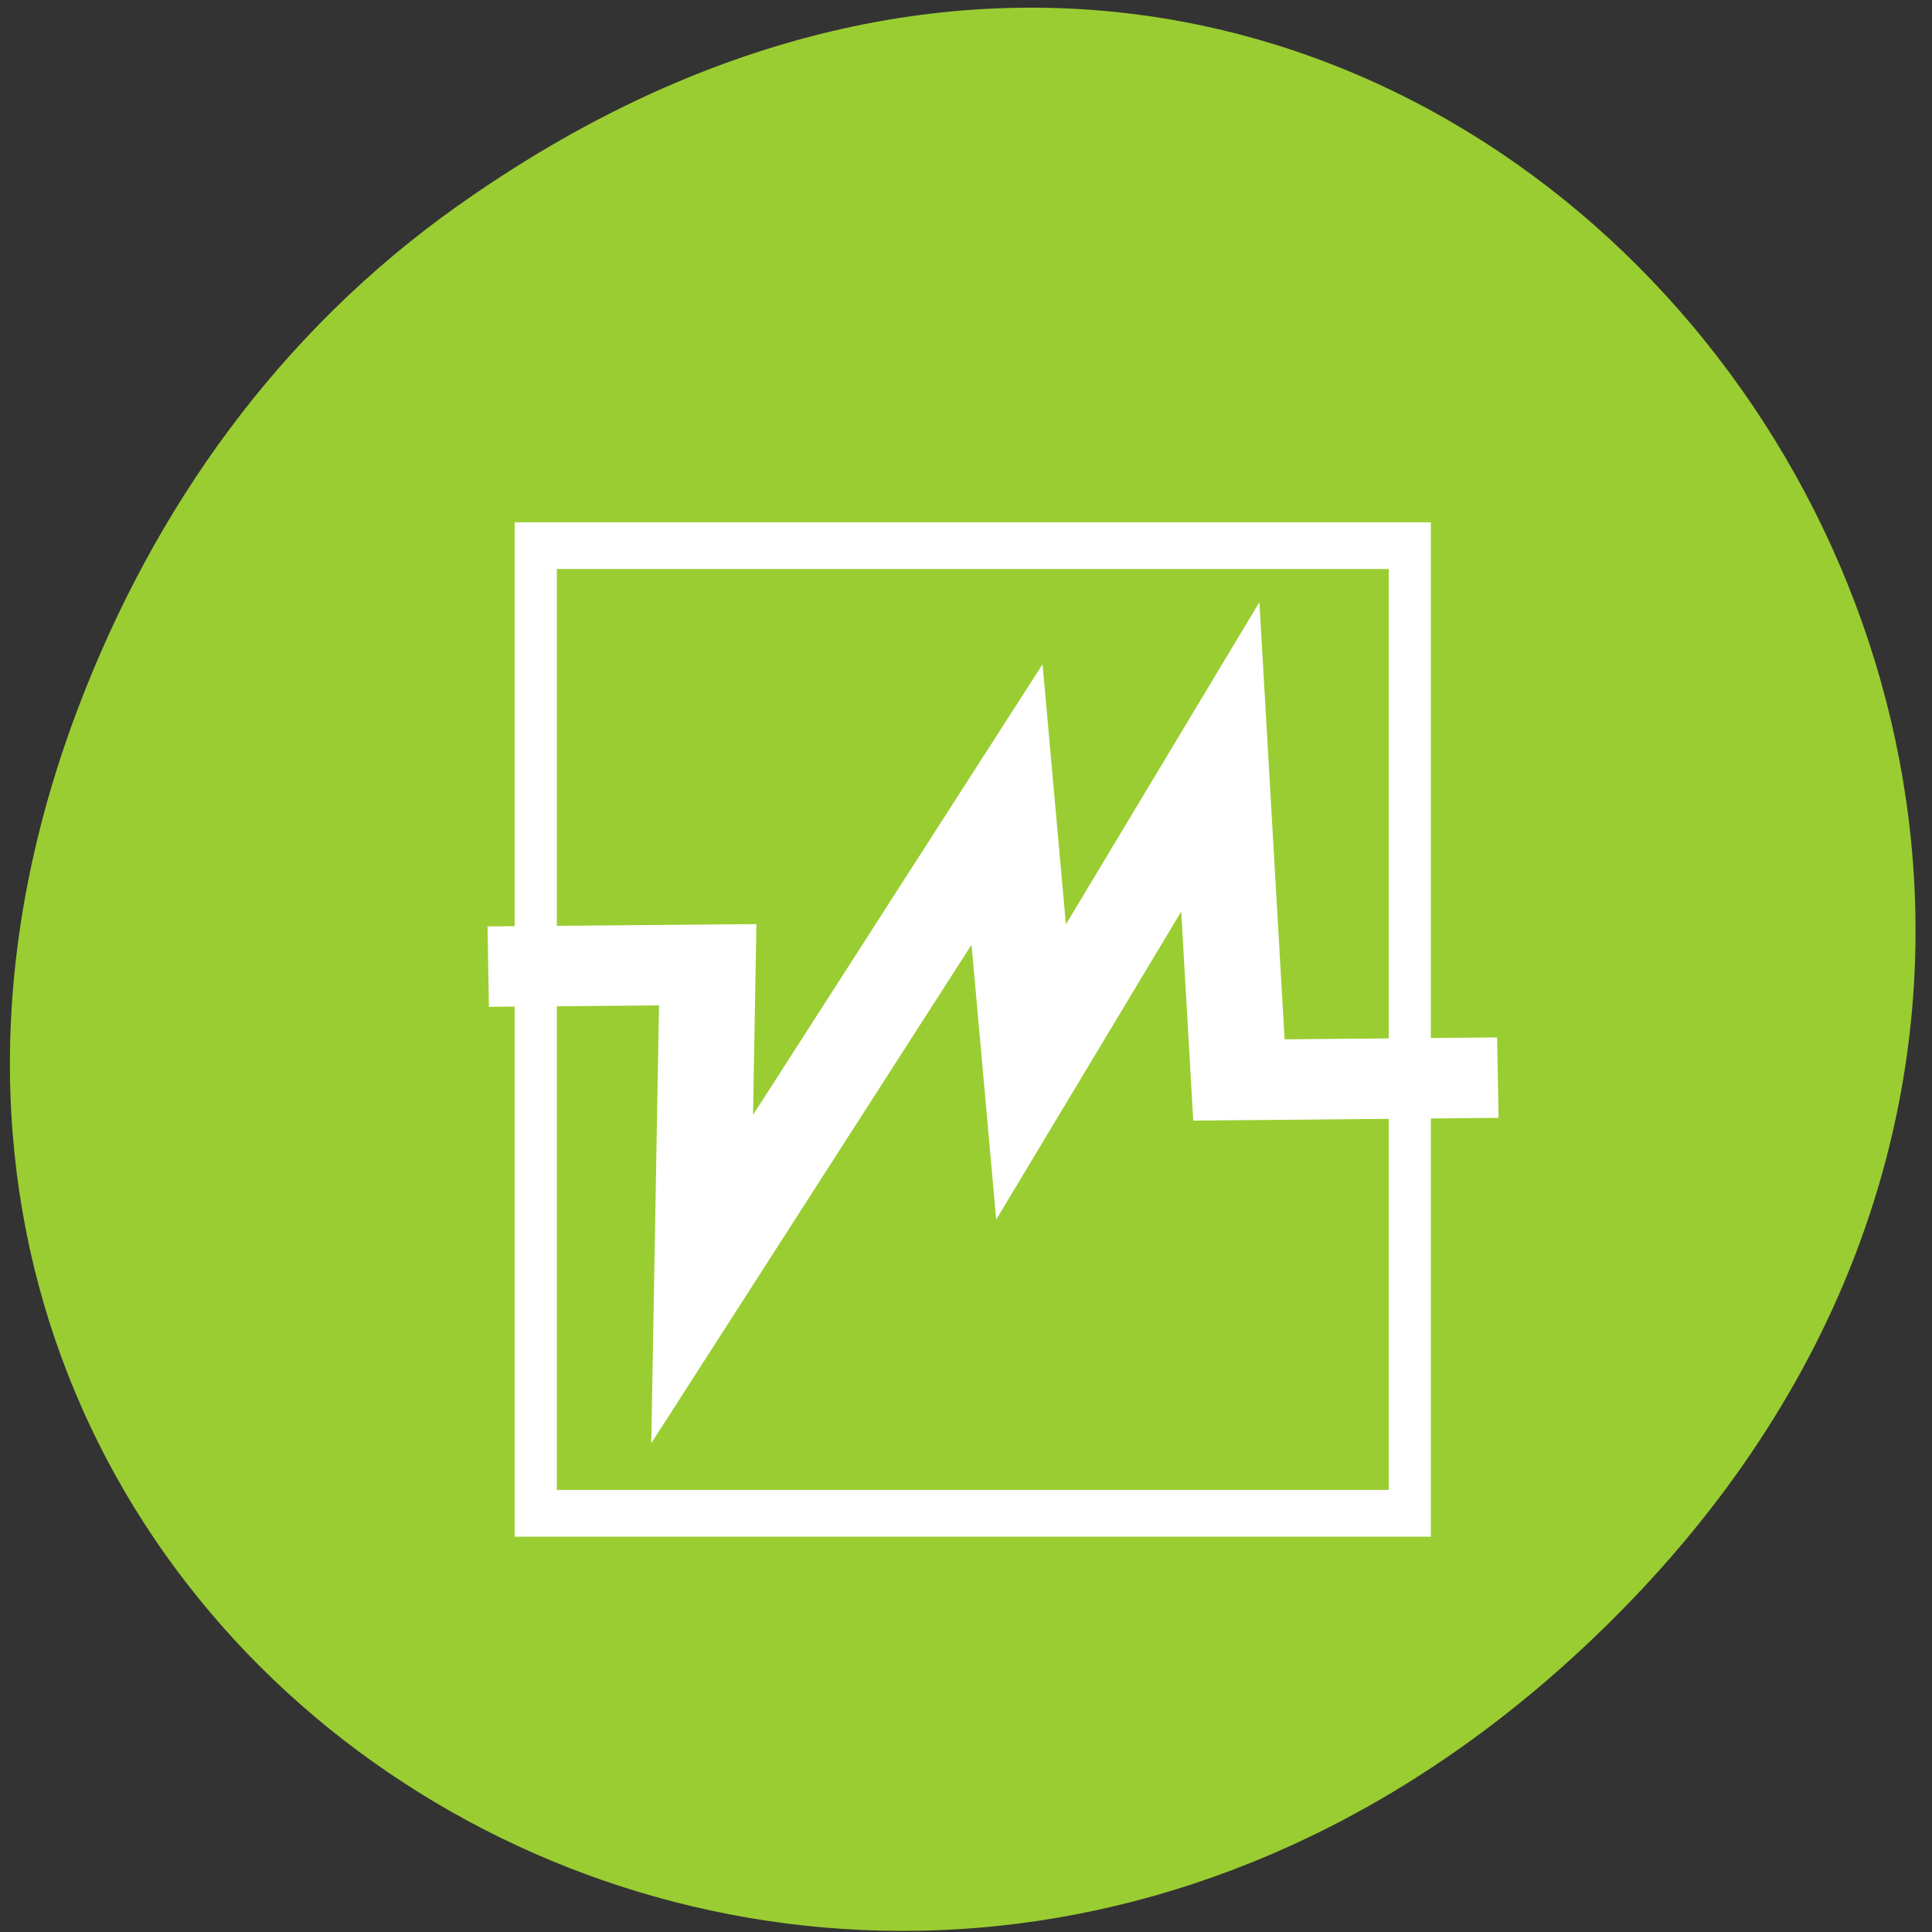 <svg xmlns="http://www.w3.org/2000/svg" viewBox="0 0 256 256"><rect x="0" y="0" width="256" height="256" fill="#333333" stroke="none"/><defs><clipPath><path d="m 171 132 h 54.625 v 24 h -54.625"/></clipPath><clipPath><path d="m 148 97 h 77.63 v 24 h -77.62"/></clipPath><clipPath><path d="m 27.707 56.824 h 82.29 v 139.69 h -82.29"/></clipPath><clipPath><path d="m 74 56.824 h 129 v 139.69 h -129"/></clipPath></defs><g transform="translate(1.31 -795.35)"><path d="m 59.35 822.62 c 129.14 -91.63 260 77.59 154.77 185.54 -99.14 101.71 -253.18 7.415 -205.02 -119.15 10.05 -26.405 26.547 -49.575 50.25 -66.4 z" style="fill:#9acd32;color:#000"/><g transform="matrix(5.364 0 0 5.821 -1.876 766.67)"><path d="m 12.819,16.817 v 23.09 H 35.452 V 16.817 H 12.819 z m 1.042,1.062 h 20.55 V 38.842 H 13.861 V 17.879 z" style="fill:#fff"/><path transform="matrix(0.285 -0.186 0.242 0.221 53.768 -0.889)" d="m -147.47,1.764 11.19,9.226 -16.315,18.646 39.622,-15.538 -12.431,17.09 25.639,-10.877 -15.538,20.2 13.207,10.876" style="fill:none;stroke:#fff;stroke-width:6.339"/></g></g></svg>